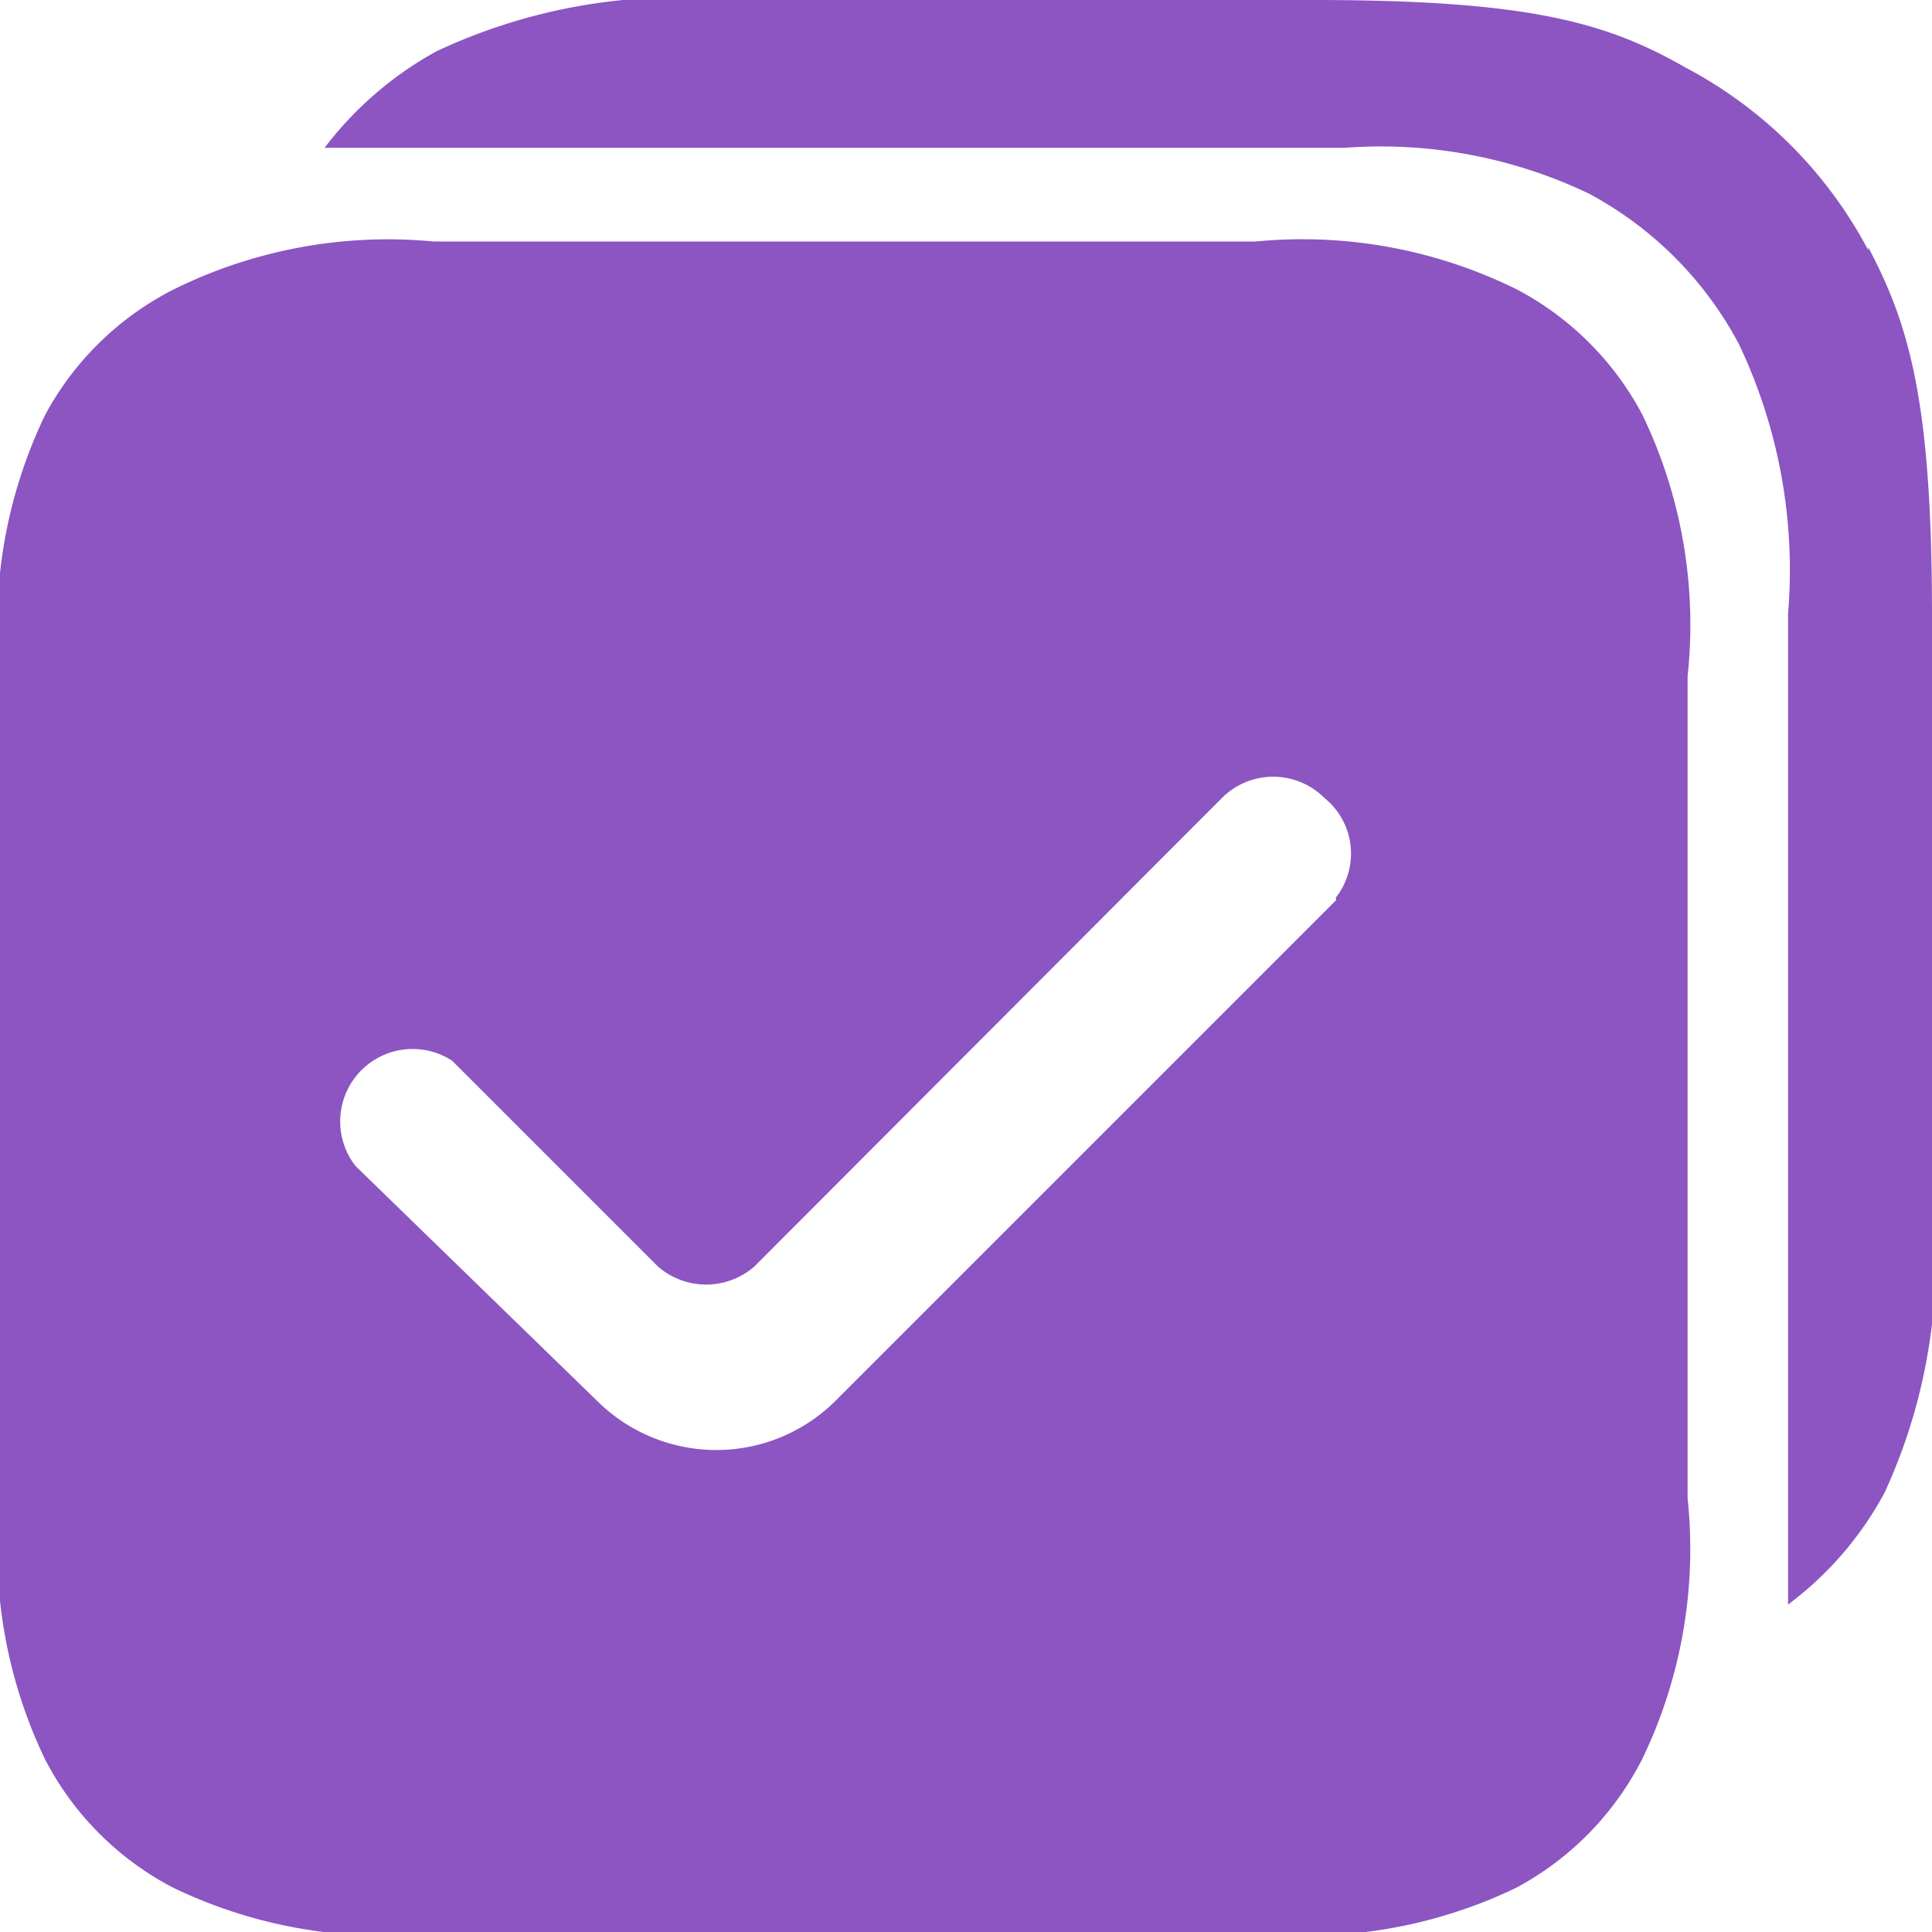 <svg xmlns="http://www.w3.org/2000/svg" viewBox="0 0 20 20"><path d="M17.71,5A5,5,0,0,0,15,4.5H6.49A5,5,0,0,0,3.79,5,3.11,3.11,0,0,0,2.47,6.29,5,5,0,0,0,2,9v8.52a5,5,0,0,0,.47,2.7,3.11,3.11,0,0,0,1.32,1.32,5,5,0,0,0,2.7.47H15a5,5,0,0,0,2.7-.47A3.11,3.11,0,0,0,19,20.21a5,5,0,0,0,.47-2.7V9A5,5,0,0,0,19,6.29,3.11,3.11,0,0,0,17.71,5Zm-1.88,6.32,0,0-5.2,5.2a1.75,1.75,0,0,1-2.43,0l0,0L5.68,14.07a.75.75,0,0,1,1-1.09l2.13,2.13a.76.76,0,0,0,1,0l0,0,4.84-4.85a.75.75,0,0,1,1.06,0A.74.74,0,0,1,15.83,11.29Zm5.51-6.73a4.53,4.53,0,0,0-1.89-1.89C18.63,2.23,17.82,2,15.6,2h-6a5.9,5.9,0,0,0-3.08.53,3.68,3.68,0,0,0-1.16,1H15.92A5,5,0,0,1,18.44,4,3.77,3.77,0,0,1,20,5.56a5.44,5.44,0,0,1,.51,2.79V18.61a3.52,3.52,0,0,0,1-1.16A5.77,5.77,0,0,0,22,14.37v-6C22,6.18,21.77,5.37,21.34,4.56Z" transform="translate(-2 -2)" style="fill:#8c55c2;fill-rule:evenodd"/></svg>